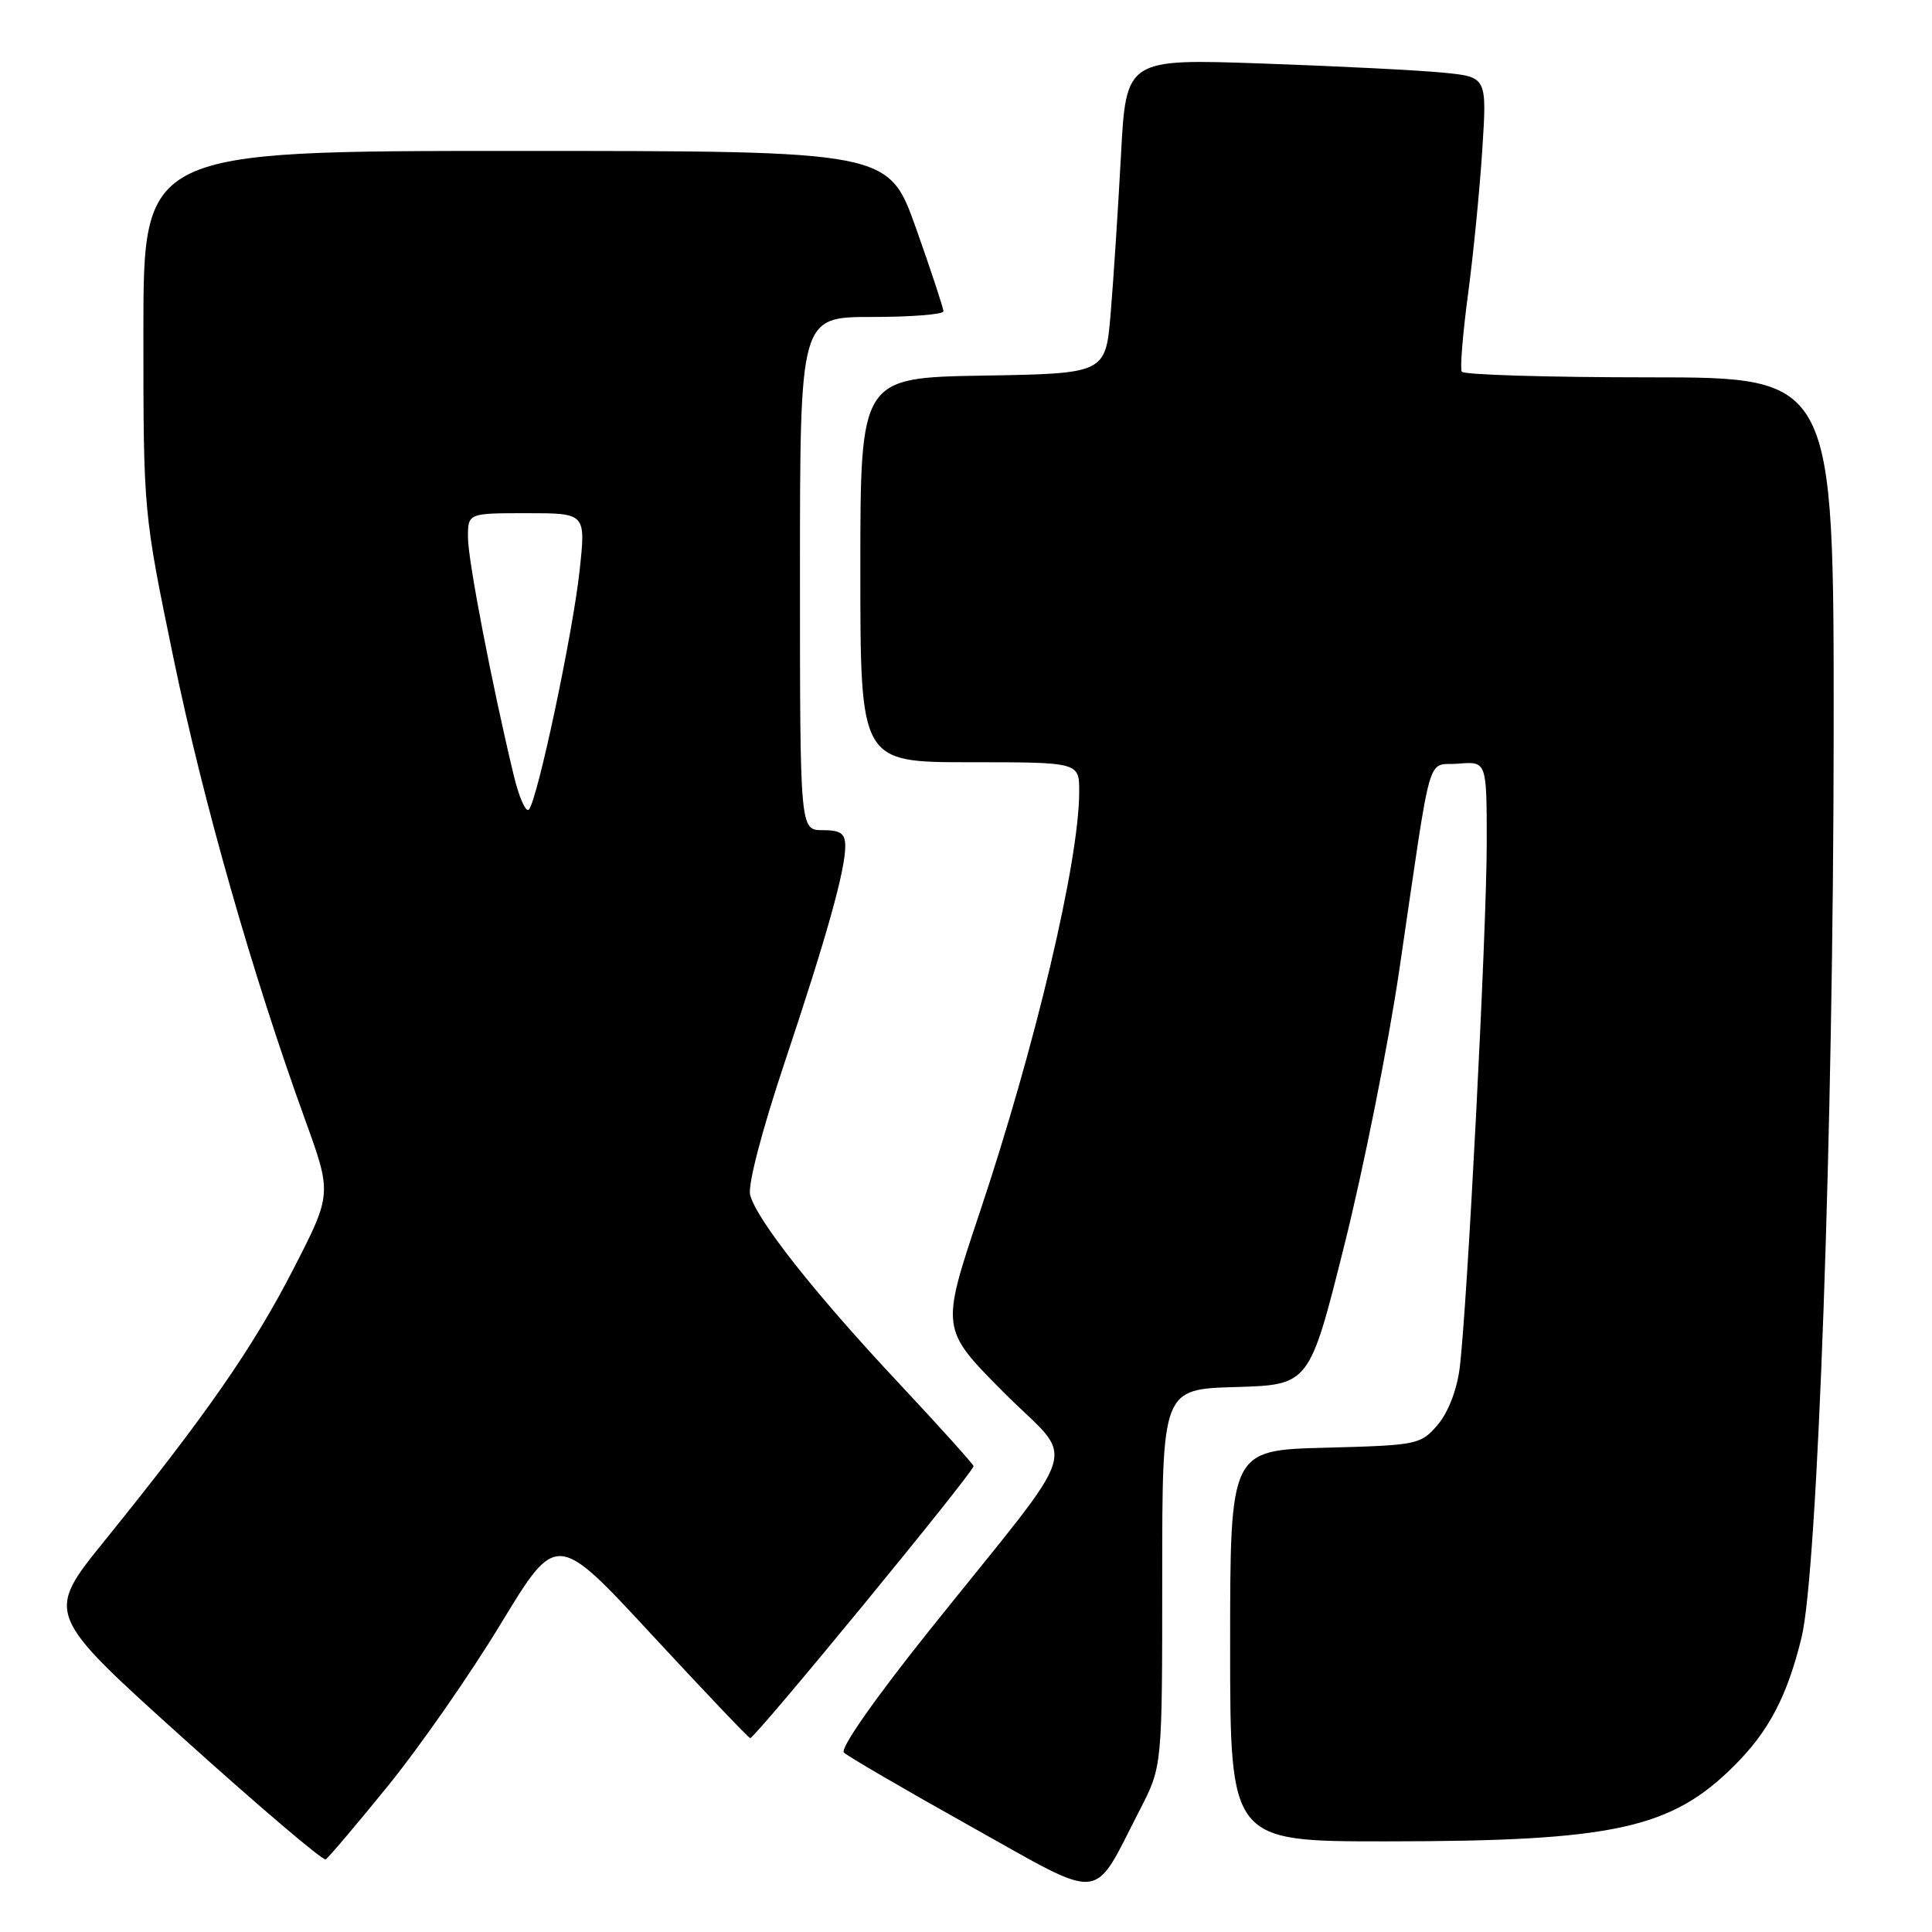 <?xml version="1.0" encoding="UTF-8" standalone="no"?>
<!DOCTYPE svg PUBLIC "-//W3C//DTD SVG 1.1//EN" "http://www.w3.org/Graphics/SVG/1.1/DTD/svg11.dtd" >
<svg xmlns="http://www.w3.org/2000/svg" xmlns:xlink="http://www.w3.org/1999/xlink" version="1.1" viewBox="0 0 256 256">
 <g >
 <path fill="currentColor"
d=" M 151.05 239.78 C 154.00 234.06 154.00 234.06 154.00 209.06 C 154.00 184.07 154.00 184.07 163.75 183.79 C 173.50 183.50 173.50 183.50 178.13 165.00 C 180.68 154.82 183.96 138.40 185.42 128.50 C 189.85 98.38 188.94 101.55 193.25 101.19 C 197.00 100.88 197.00 100.88 197.00 111.69 C 197.00 123.30 194.41 173.37 193.41 181.31 C 193.04 184.20 191.87 187.20 190.49 188.81 C 188.24 191.42 187.83 191.51 175.59 191.83 C 163.00 192.16 163.00 192.16 163.00 218.08 C 163.00 244.00 163.00 244.00 183.75 243.99 C 213.82 243.98 221.45 242.32 229.83 233.93 C 234.38 229.39 236.80 224.78 238.71 217.00 C 240.85 208.33 242.94 149.47 242.97 97.25 C 243.00 50.00 243.00 50.00 218.56 50.00 C 205.12 50.00 193.92 49.66 193.69 49.25 C 193.45 48.84 193.82 44.23 194.52 39.00 C 195.22 33.77 196.07 25.16 196.41 19.85 C 197.03 10.20 197.03 10.20 191.26 9.63 C 188.09 9.31 177.34 8.77 167.36 8.42 C 149.21 7.78 149.21 7.78 148.53 20.64 C 148.15 27.71 147.54 37.10 147.17 41.50 C 146.50 49.50 146.50 49.50 130.25 49.77 C 114.00 50.05 114.00 50.05 114.00 75.52 C 114.00 101.00 114.00 101.00 128.50 101.00 C 143.00 101.00 143.00 101.00 143.00 104.89 C 143.00 114.09 137.19 138.65 129.77 160.80 C 124.65 176.11 124.65 176.11 132.99 184.49 C 142.64 194.19 143.92 190.07 123.25 215.91 C 115.95 225.03 111.29 231.69 111.82 232.22 C 112.31 232.71 119.86 237.11 128.59 241.99 C 146.61 252.06 144.63 252.25 151.05 239.78 Z  M 51.40 236.65 C 55.58 231.51 62.32 221.83 66.37 215.14 C 73.75 202.98 73.75 202.98 86.31 216.55 C 93.22 224.01 99.11 230.21 99.40 230.31 C 99.92 230.50 129.00 195.09 129.00 194.27 C 129.00 194.04 124.50 189.05 119.00 183.17 C 107.96 171.39 100.27 161.65 99.40 158.34 C 99.06 157.07 100.92 149.92 103.94 140.87 C 109.55 124.09 112.00 115.34 112.00 112.11 C 112.00 110.43 111.38 110.00 109.00 110.00 C 106.00 110.00 106.00 110.00 106.00 76.00 C 106.00 42.00 106.00 42.00 115.50 42.00 C 120.72 42.00 125.00 41.66 125.01 41.25 C 125.01 40.84 123.38 35.89 121.38 30.25 C 117.74 20.00 117.74 20.00 68.37 20.00 C 19.00 20.00 19.00 20.00 19.00 43.96 C 19.00 67.93 19.00 67.93 23.01 87.31 C 26.96 106.37 33.40 128.96 40.42 148.35 C 43.99 158.20 43.99 158.20 38.84 168.22 C 33.51 178.59 27.29 187.54 13.84 204.18 C 6.01 213.86 6.01 213.86 24.26 230.31 C 34.29 239.35 42.79 246.58 43.15 246.38 C 43.51 246.17 47.22 241.80 51.40 236.65 Z  M 68.08 102.77 C 65.20 90.79 62.02 74.29 62.01 71.25 C 62.00 68.00 62.00 68.00 69.81 68.00 C 77.62 68.00 77.62 68.00 76.81 75.52 C 75.92 83.85 71.21 106.06 70.08 107.27 C 69.68 107.70 68.78 105.67 68.08 102.77 Z "/>
</g>
</svg>